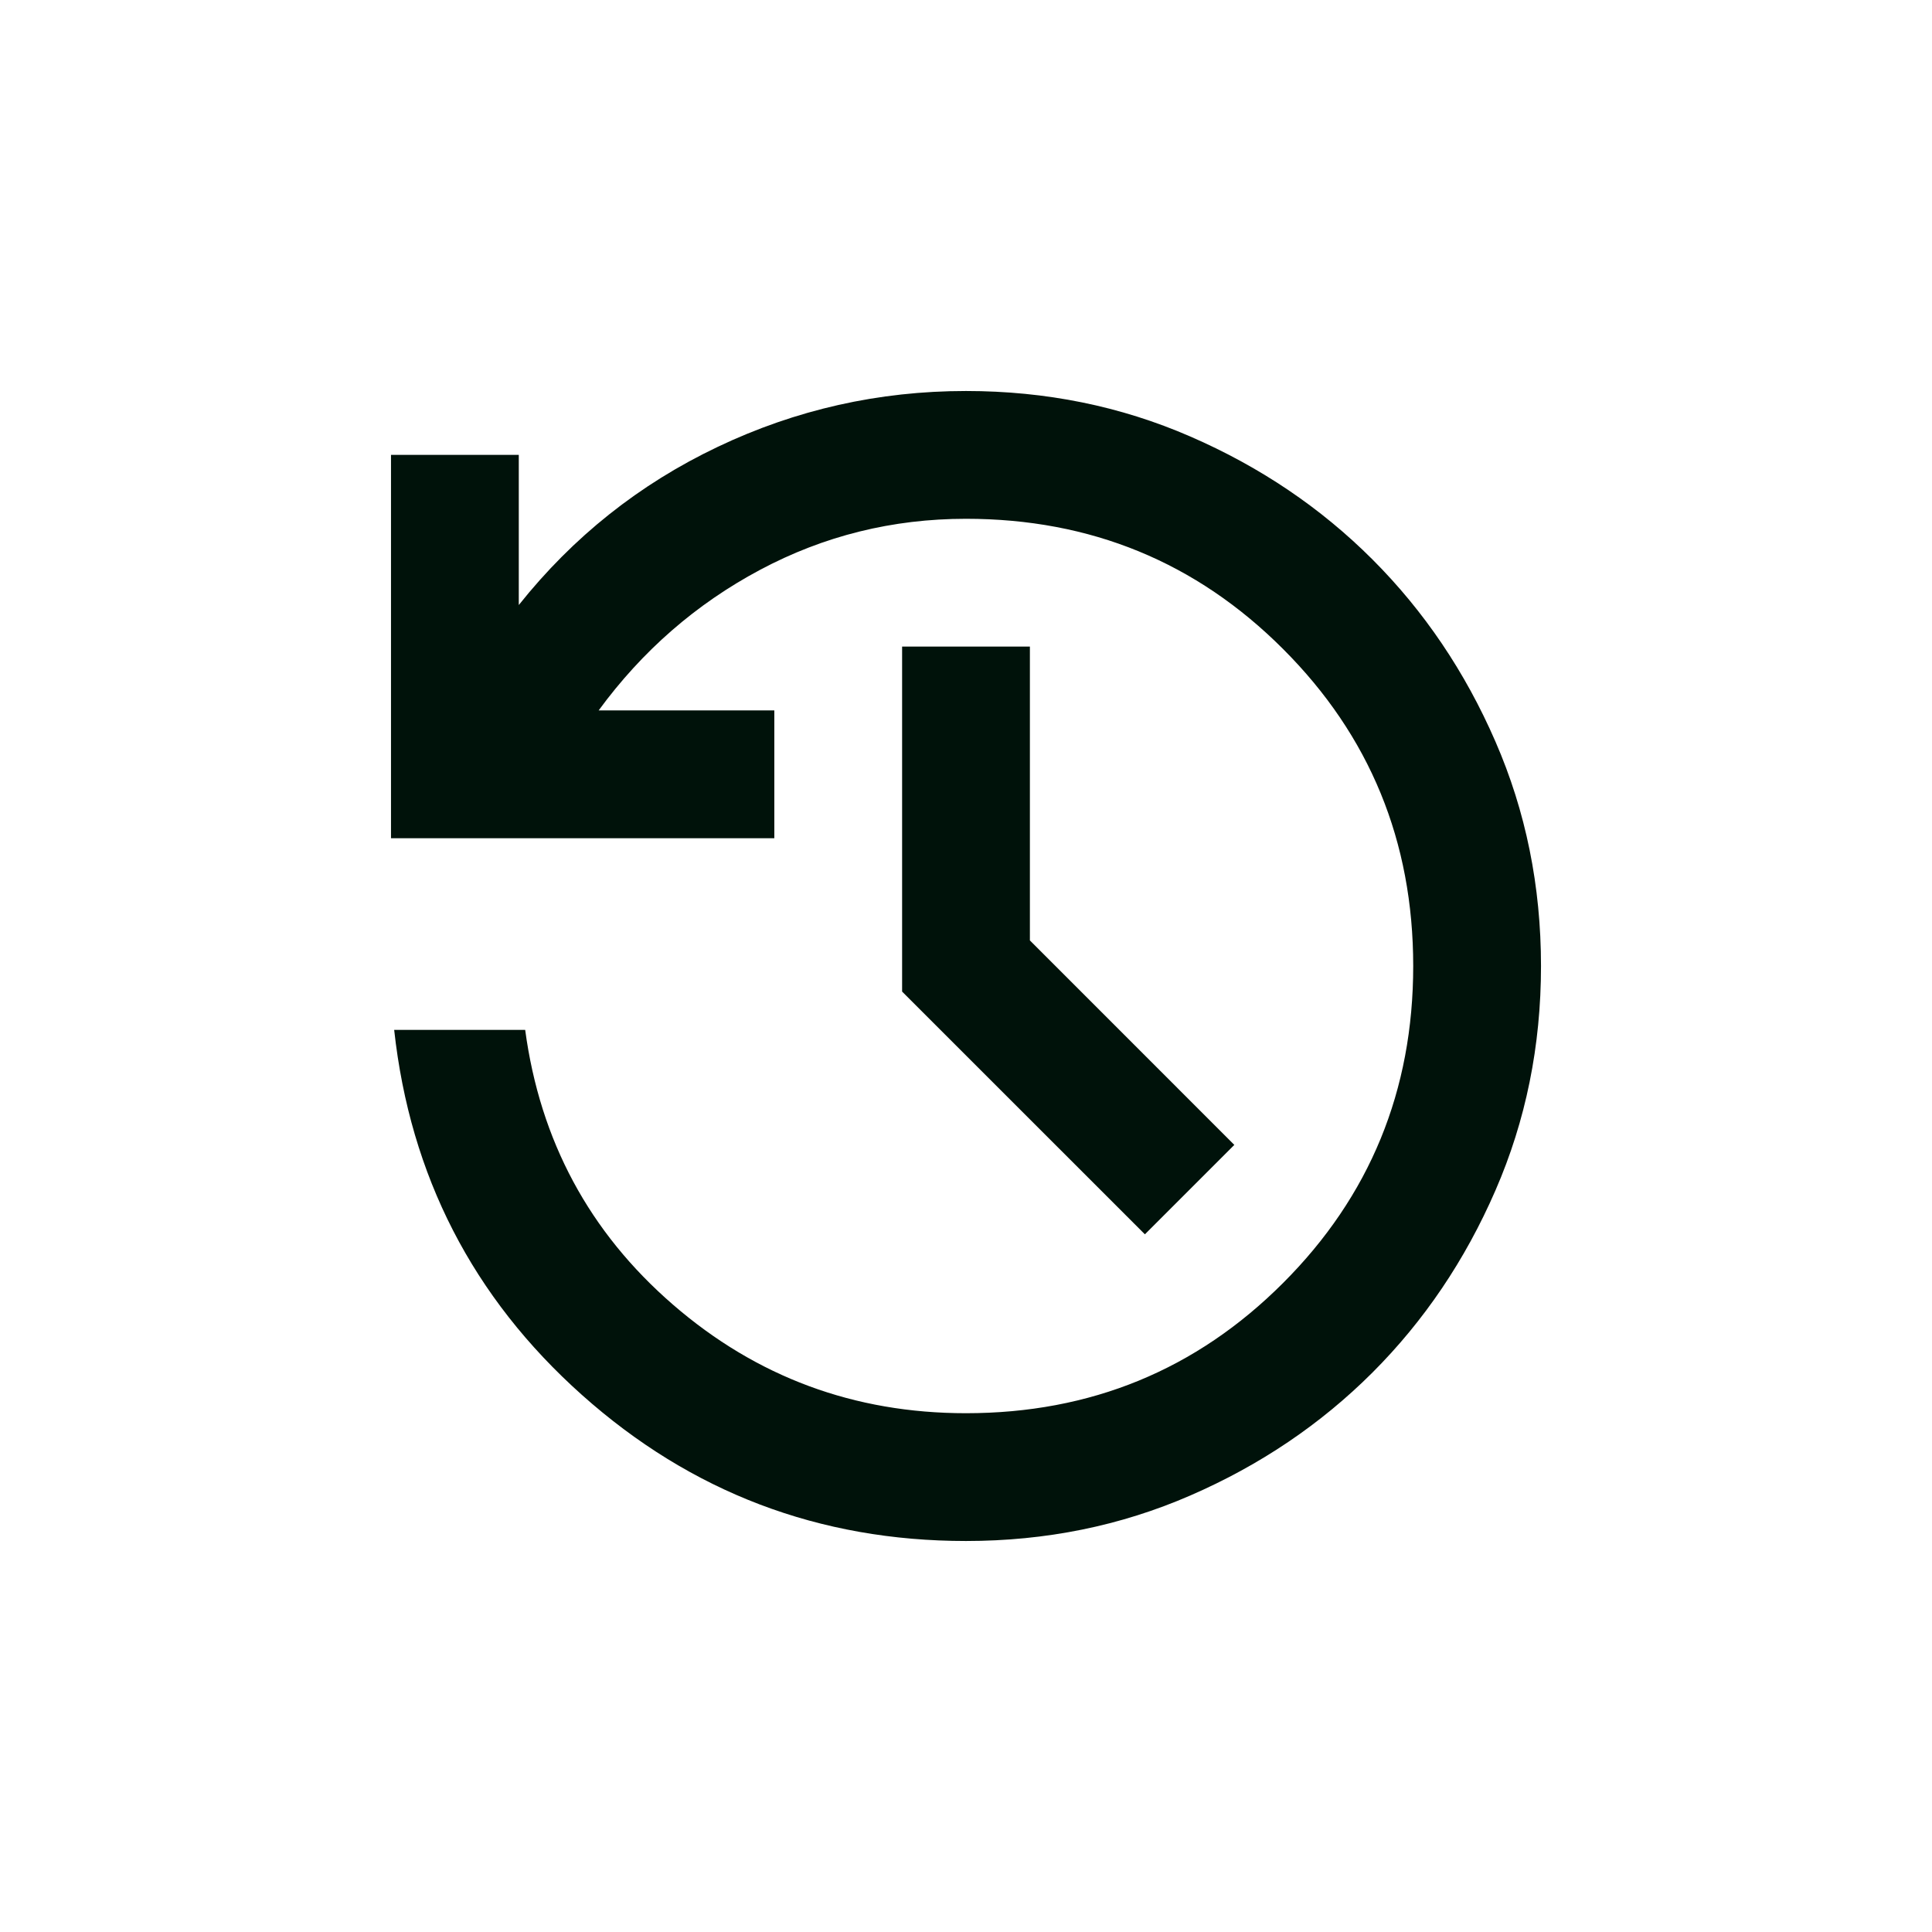 <svg width="42" height="42" viewBox="0 0 42 42" fill="none" xmlns="http://www.w3.org/2000/svg">
<g clip-path="url(#clip0_1167_6355)">
<path d="M21 33.5C17.806 33.5 15.022 32.441 12.649 30.323C10.277 28.205 8.917 25.56 8.569 22.389H11.417C11.741 24.796 12.811 26.787 14.629 28.361C16.446 29.935 18.569 30.722 21 30.722C23.708 30.722 26.006 29.779 27.892 27.892C29.779 26.006 30.722 23.708 30.722 21C30.722 18.292 29.779 15.994 27.892 14.108C26.006 12.221 23.708 11.278 21 11.278C19.403 11.278 17.91 11.648 16.521 12.389C15.132 13.13 13.963 14.148 13.014 15.444H16.833V18.222H8.5V9.889H11.278V13.153C12.458 11.671 13.899 10.525 15.601 9.715C17.302 8.905 19.102 8.5 21 8.5C22.736 8.5 24.362 8.83 25.878 9.49C27.395 10.149 28.714 11.04 29.837 12.163C30.959 13.286 31.851 14.605 32.51 16.122C33.17 17.638 33.5 19.264 33.5 21C33.5 22.736 33.17 24.362 32.51 25.878C31.851 27.395 30.959 28.714 29.837 29.837C28.714 30.959 27.395 31.851 25.878 32.51C24.362 33.17 22.736 33.5 21 33.5ZM24.889 26.833L19.611 21.556V14.056H22.389V20.444L26.833 24.889L24.889 26.833Z" fill="#00120A"/>
</g>
<defs>
<clipPath id="clip0_1167_6355">
<rect x="0.5" y="0.5" width="41" height="41" rx="20.5" fill="white"/>
</clipPath>
</defs>
</svg>
